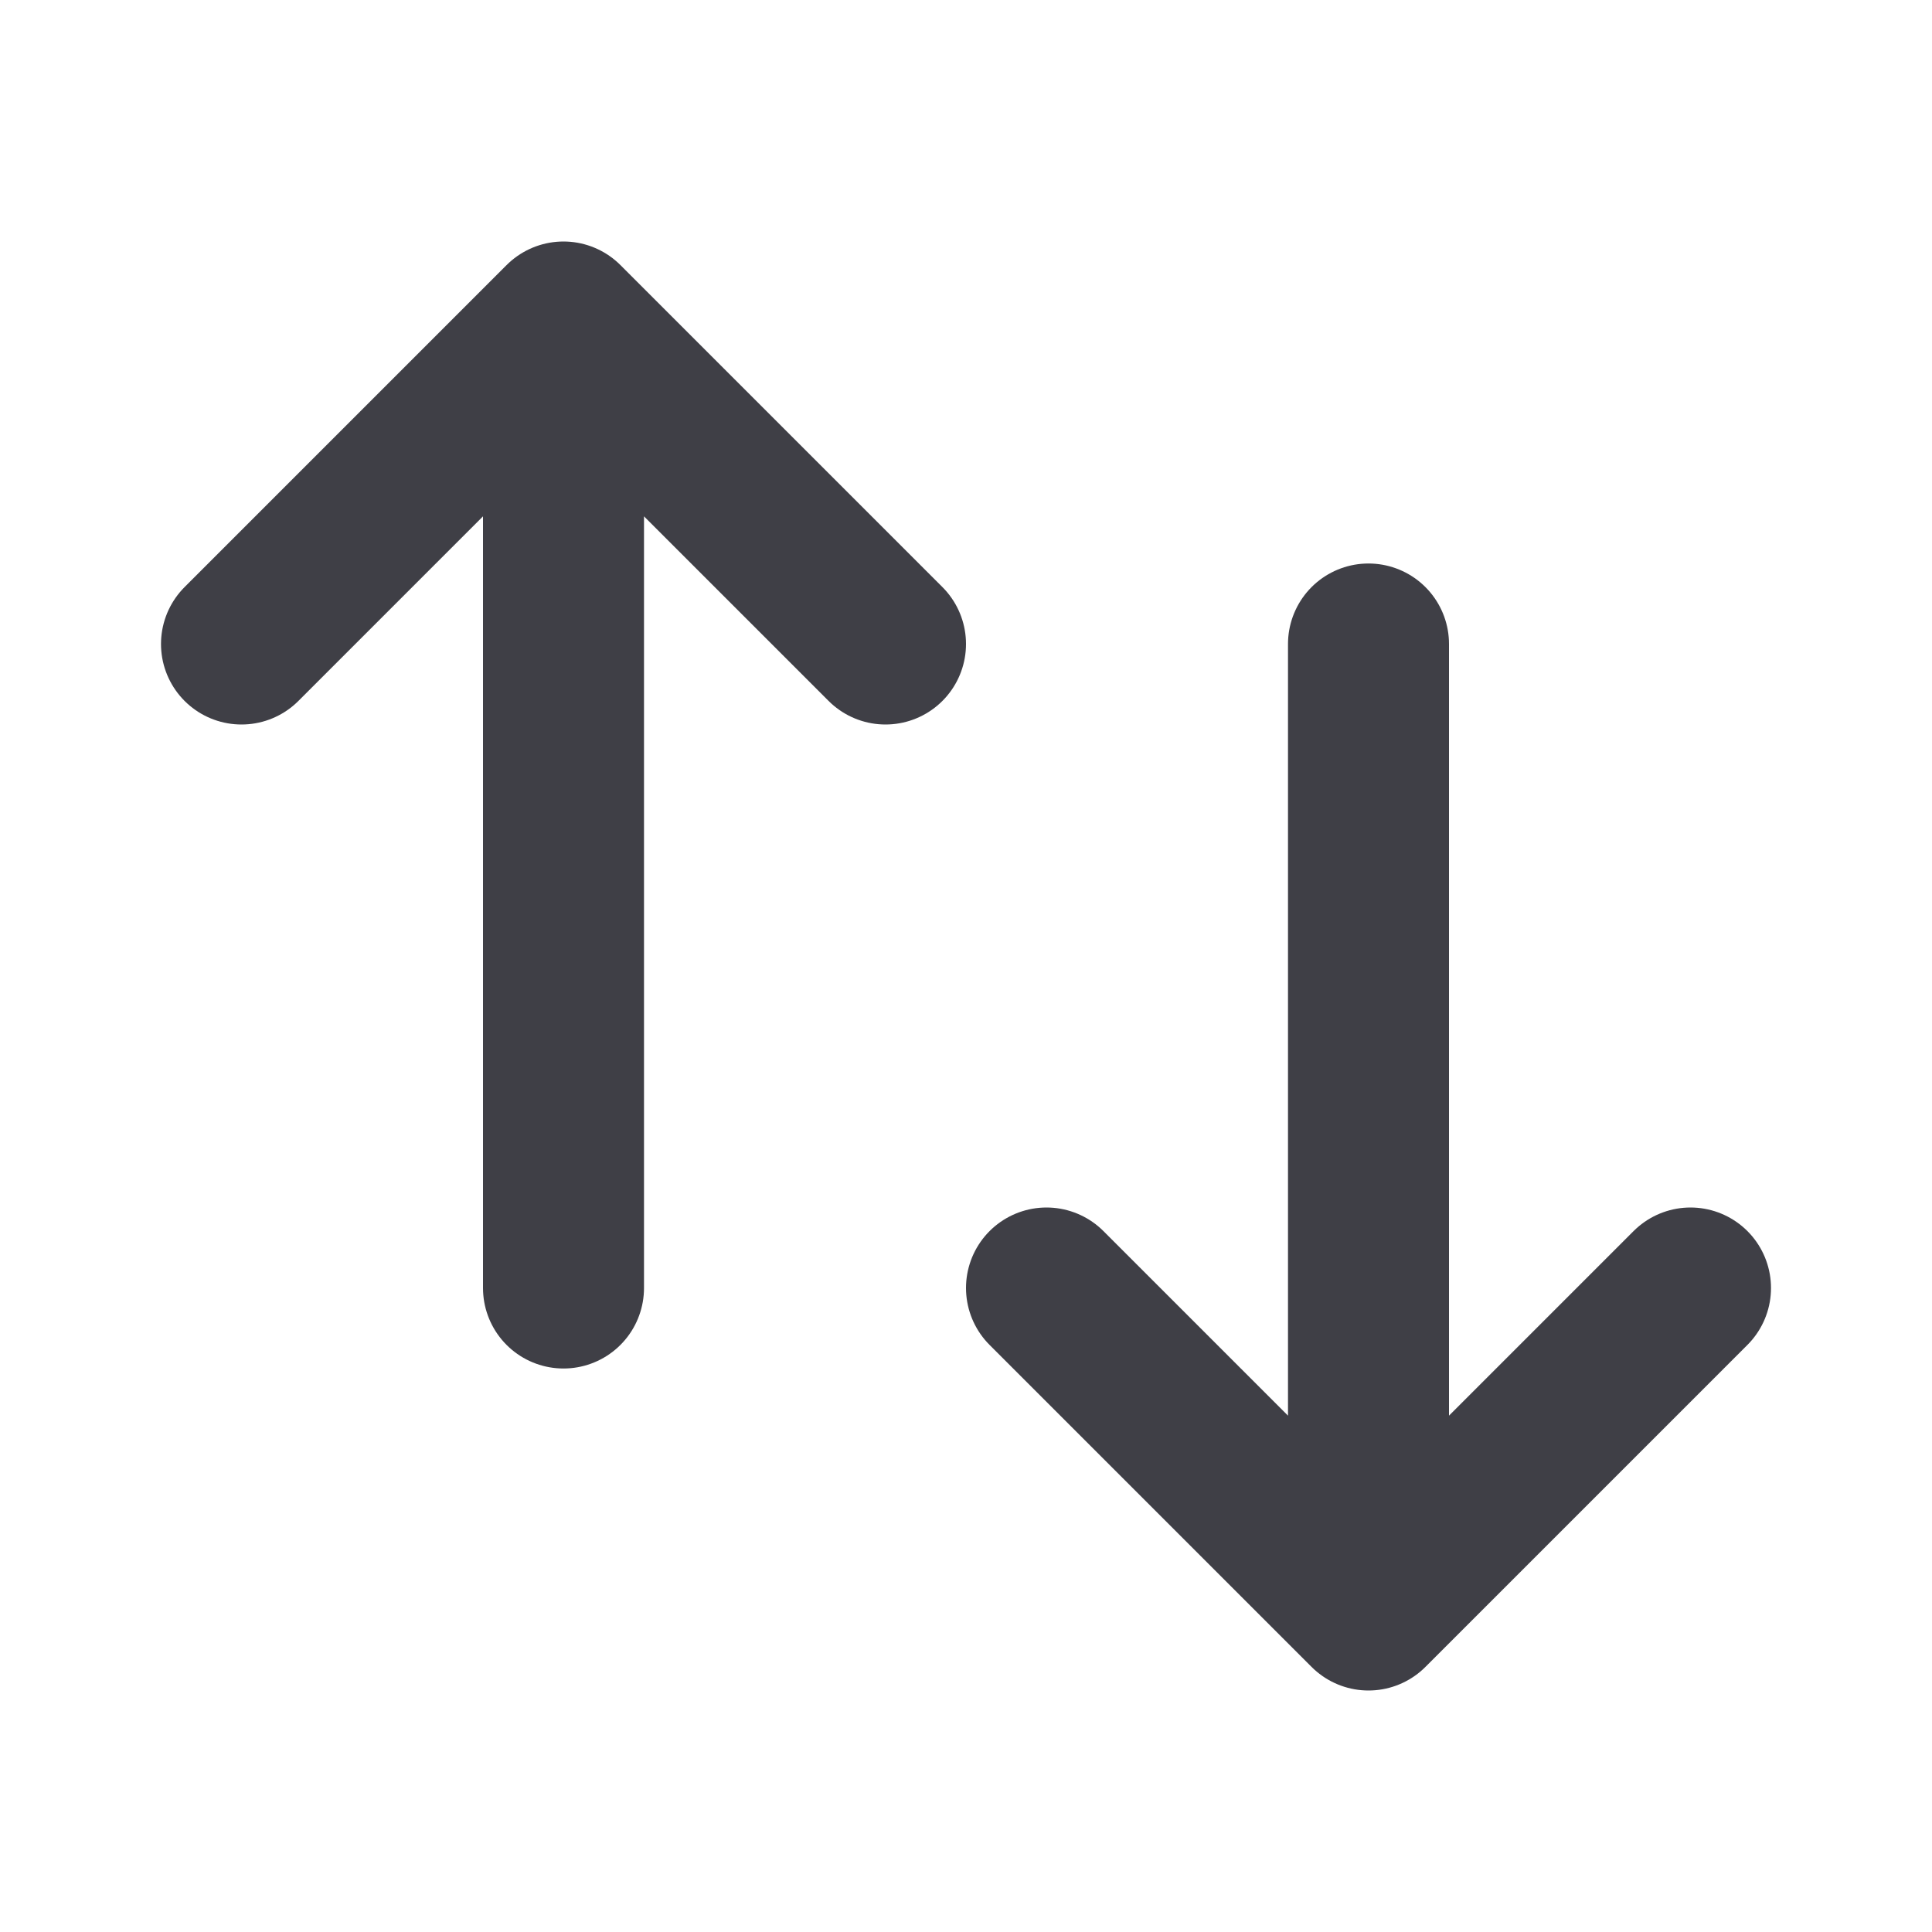 <svg width="24" height="24" viewBox="0 0 24 24" fill="none" xmlns="http://www.w3.org/2000/svg">
<g id="switch-vertical">
<path id="Vector" d="M17 20L13 16M7 16V4V16ZM7 4L3 8L7 4ZM7 4L11 8L7 4ZM17 8V20V8ZM17 20L21 16L17 20Z" stroke="#3F3F46" stroke-width="2" stroke-linecap="round" stroke-linejoin="round"/>
</g>
</svg>
